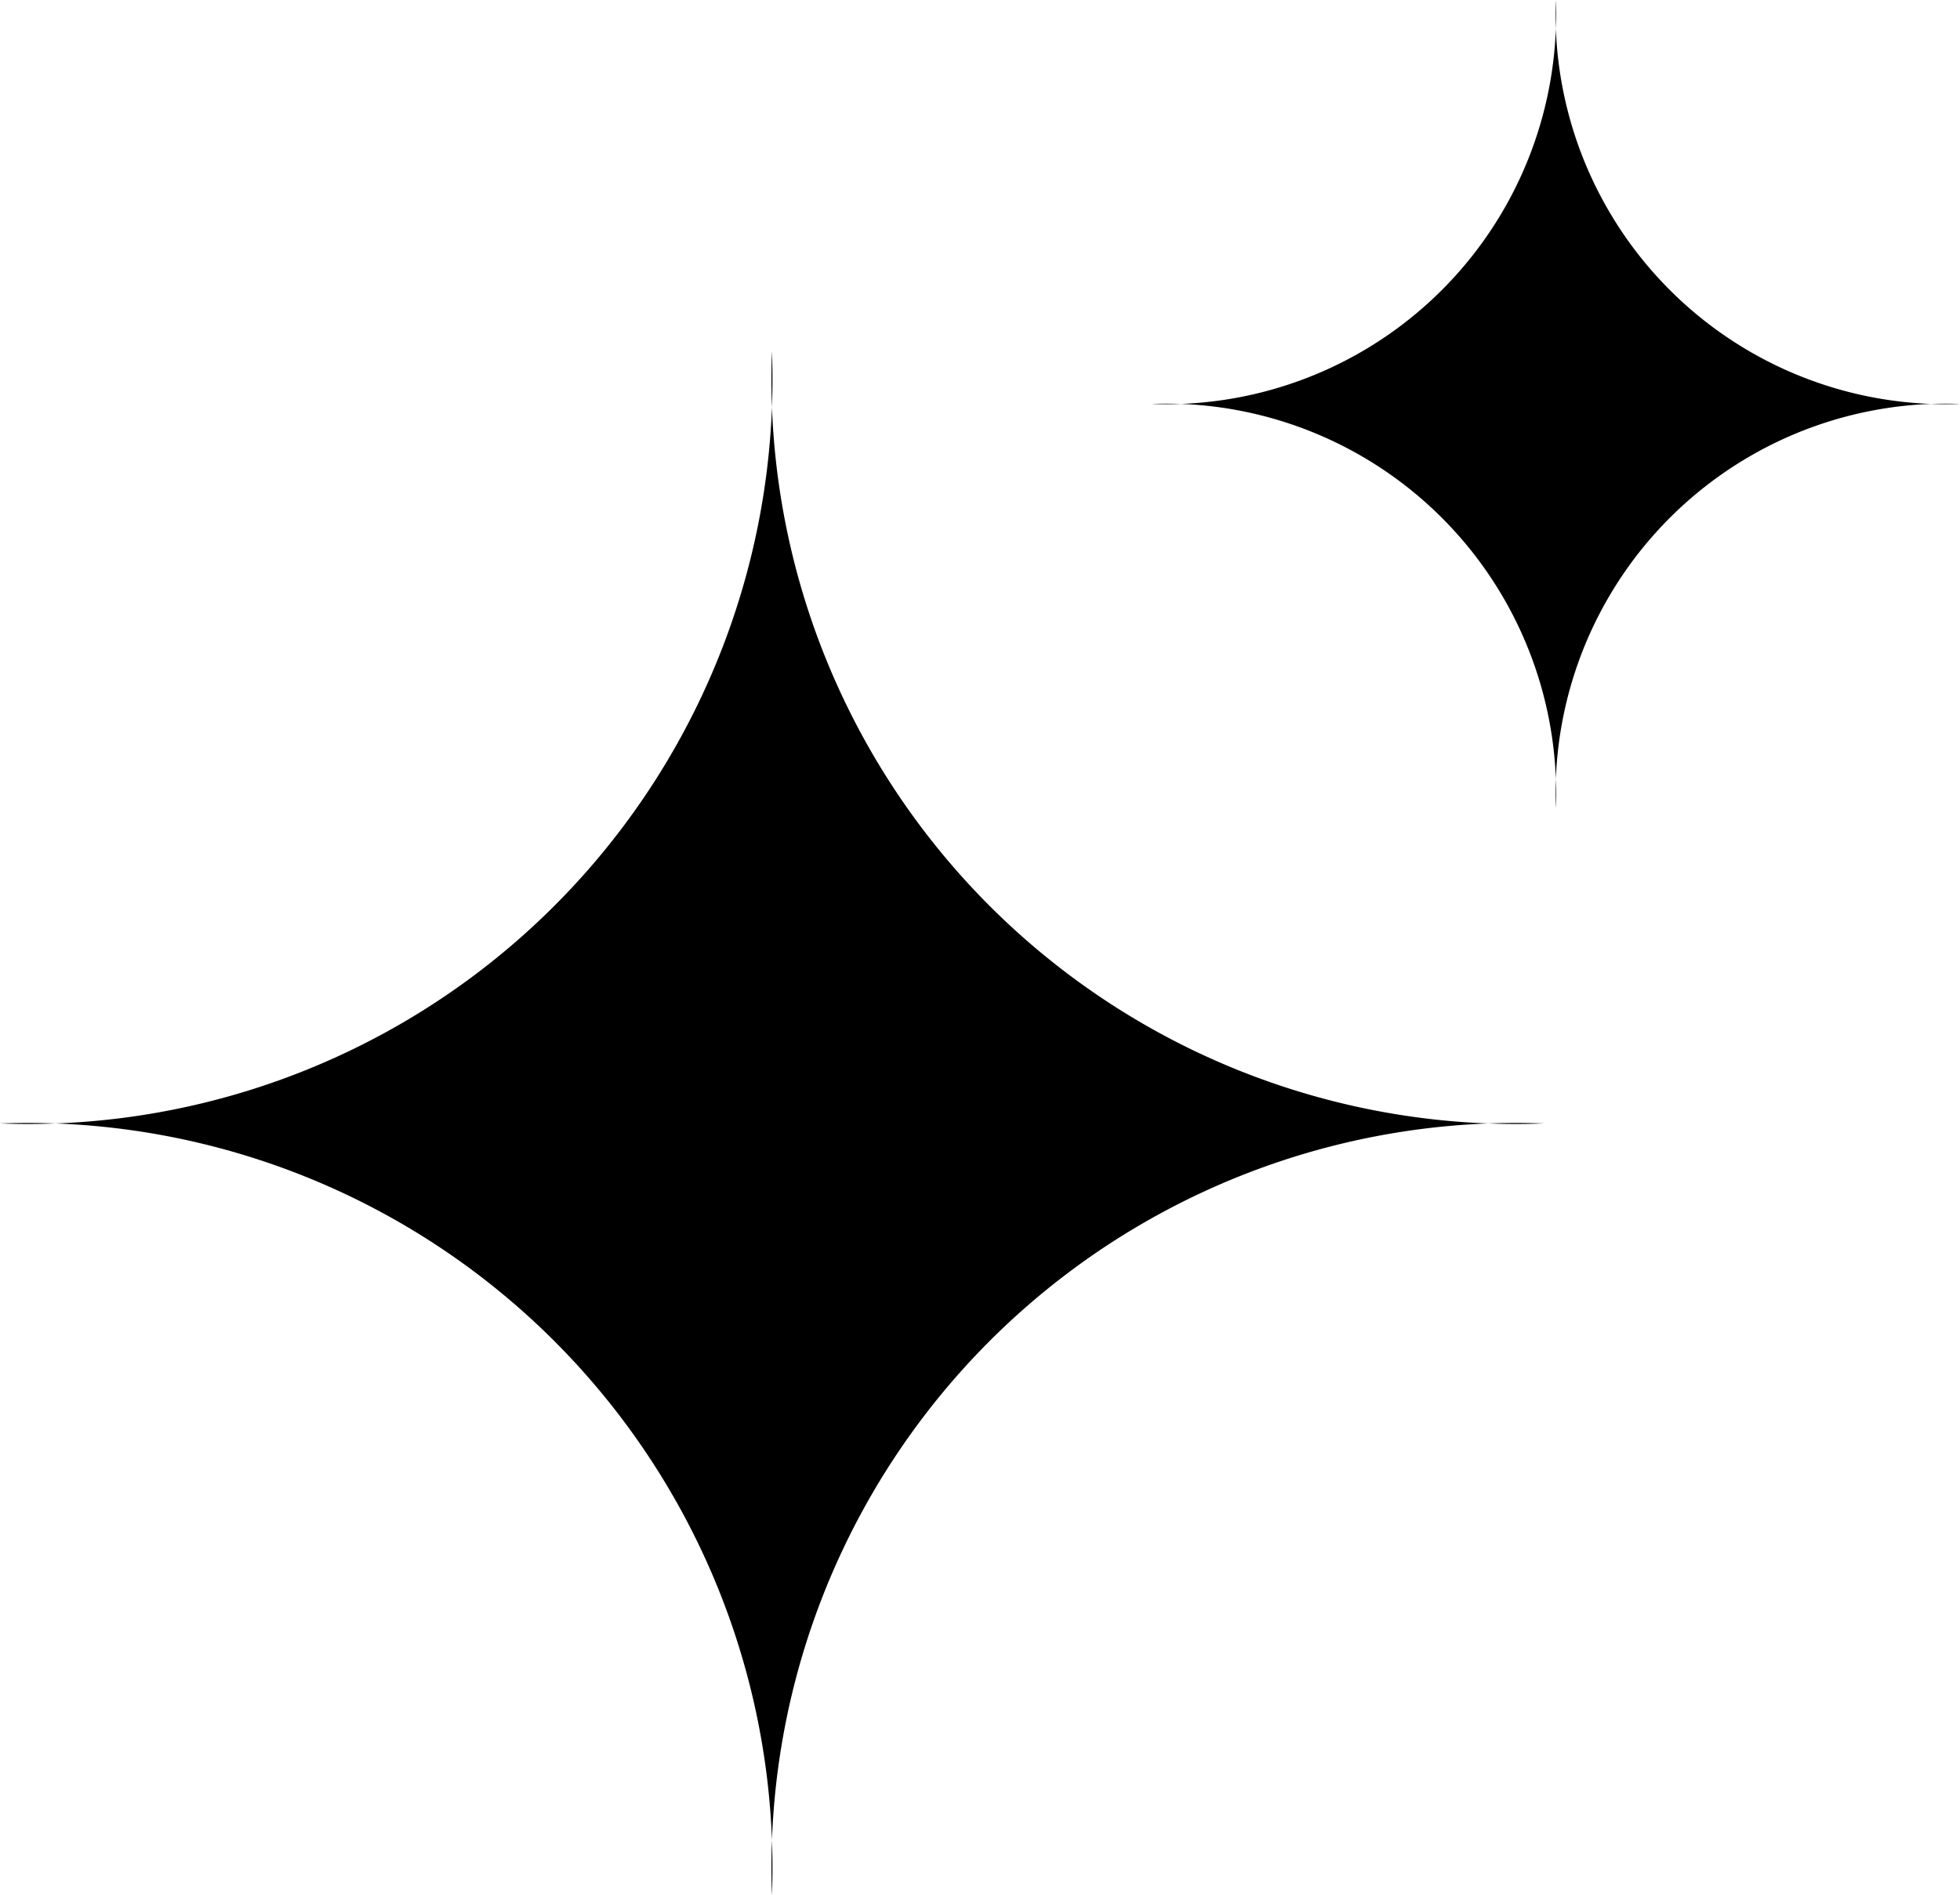 <svg xmlns="http://www.w3.org/2000/svg" width="32.634" height="31.556" viewBox="0 0 32.634 31.556">
    <g data-name="9310114_star_sparkle_stars_sparkles_icon">
        <path data-name="Path 91671" d="M12.853 5.849A12.4 12.4 0 0 1 0 18.705a12.4 12.4 0 0 1 12.853 12.852 12.4 12.4 0 0 1 12.854-12.852A12.4 12.4 0 0 1 12.853 5.849z"/>
        <path data-name="Path 91672" d="M25.905 0a6.492 6.492 0 0 1-6.729 6.725 6.492 6.492 0 0 1 6.729 6.729 6.492 6.492 0 0 1 6.729-6.729A6.492 6.492 0 0 1 25.905 0z"/>
    </g>
</svg>
